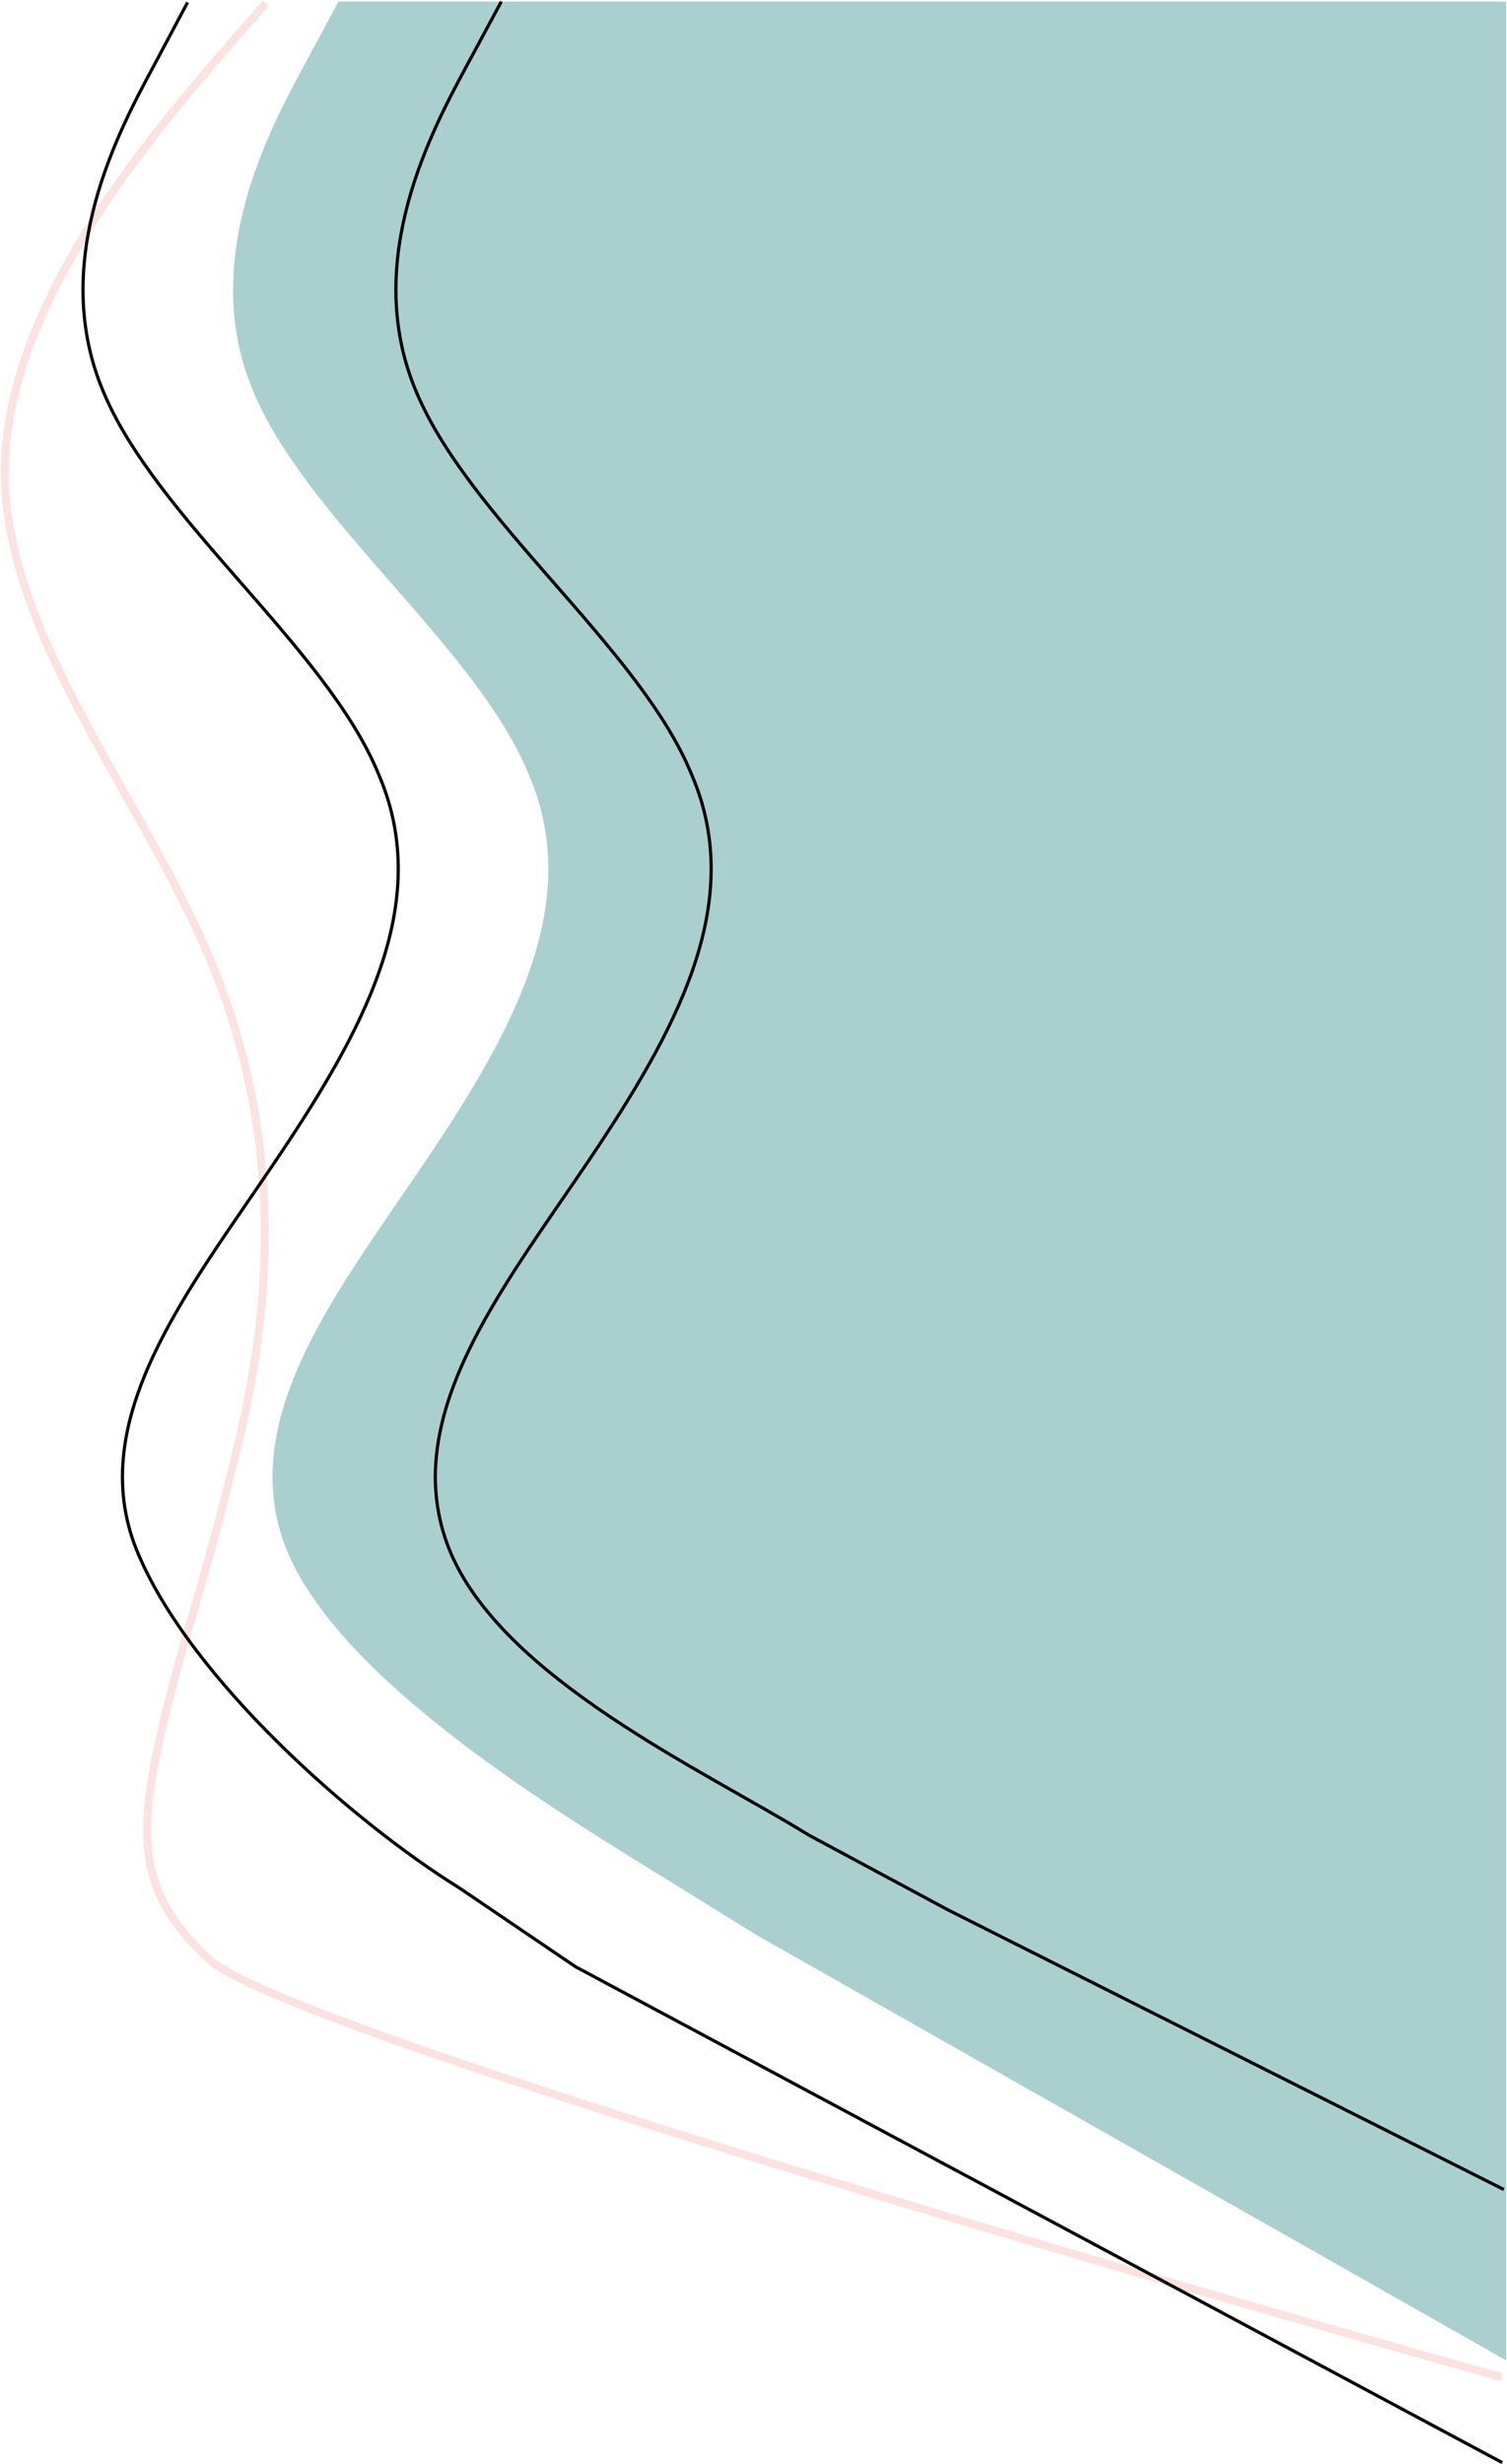 <svg width="944" height="1543" viewBox="0 0 944 1543" fill="none" xmlns="http://www.w3.org/2000/svg">
<path fill-rule="evenodd" clip-rule="evenodd" d="M212.022 1L190.3 41.3C168.578 81.599 125.133 162.198 157.716 242.797C190.3 324.404 298.911 405.003 331.495 485.602C365.888 566.201 320.633 646.799 266.328 727.398C212.022 807.997 146.855 888.596 179.439 970.203C212.022 1050.8 344.166 1131.4 409.333 1171.7L474.5 1212L943.5 1478V1171.7C943.5 1131.4 943.5 1031.6 943.5 951C943.5 869.393 943.5 775.599 943.5 695C943.5 614.401 943.5 530.599 943.5 450C943.5 369.401 943.5 301.107 943.5 219.5C943.5 138.901 943.5 41.3 943.5 1L692.5 1L212.022 1Z" fill="#AACFCF"/>
<path d="M314.022 1L292.3 41.3C270.578 81.599 227.133 162.198 259.716 242.797C292.3 324.404 400.911 405.003 433.495 485.602C467.888 566.201 422.633 646.799 368.328 727.398C314.022 807.997 248.855 888.597 281.439 970.203C314.022 1050.8 441.333 1108.7 506.5 1149L594 1196L942 1371" stroke="black" stroke-width="2"/>
<path d="M166.5 2L131.1 42.625C88.4 93.25 3 194.5 3 295.75C3 397 88.4 498.25 131.1 599.5C173.8 700.75 173.8 802 149.4 903.25C125 1004.5 115.5 1021 100 1089C84.5 1157 90.612 1189.41 131.1 1227C185.5 1277.5 940.5 1488.5 940.5 1488.5" stroke="#FDE2E2" stroke-width="5"/>
<path d="M117.5 1.5L96.3 41.3C74.578 81.599 31.133 162.198 63.716 242.797C96.3 324.404 204.911 405.003 237.495 485.602C271.888 566.201 226.633 646.799 172.328 727.398C118.022 807.997 52.855 888.597 85.439 970.203C118.022 1050.8 222.333 1141.7 287.5 1182L360.5 1231.5L941 1542" stroke="black" stroke-width="2"/>
</svg>
